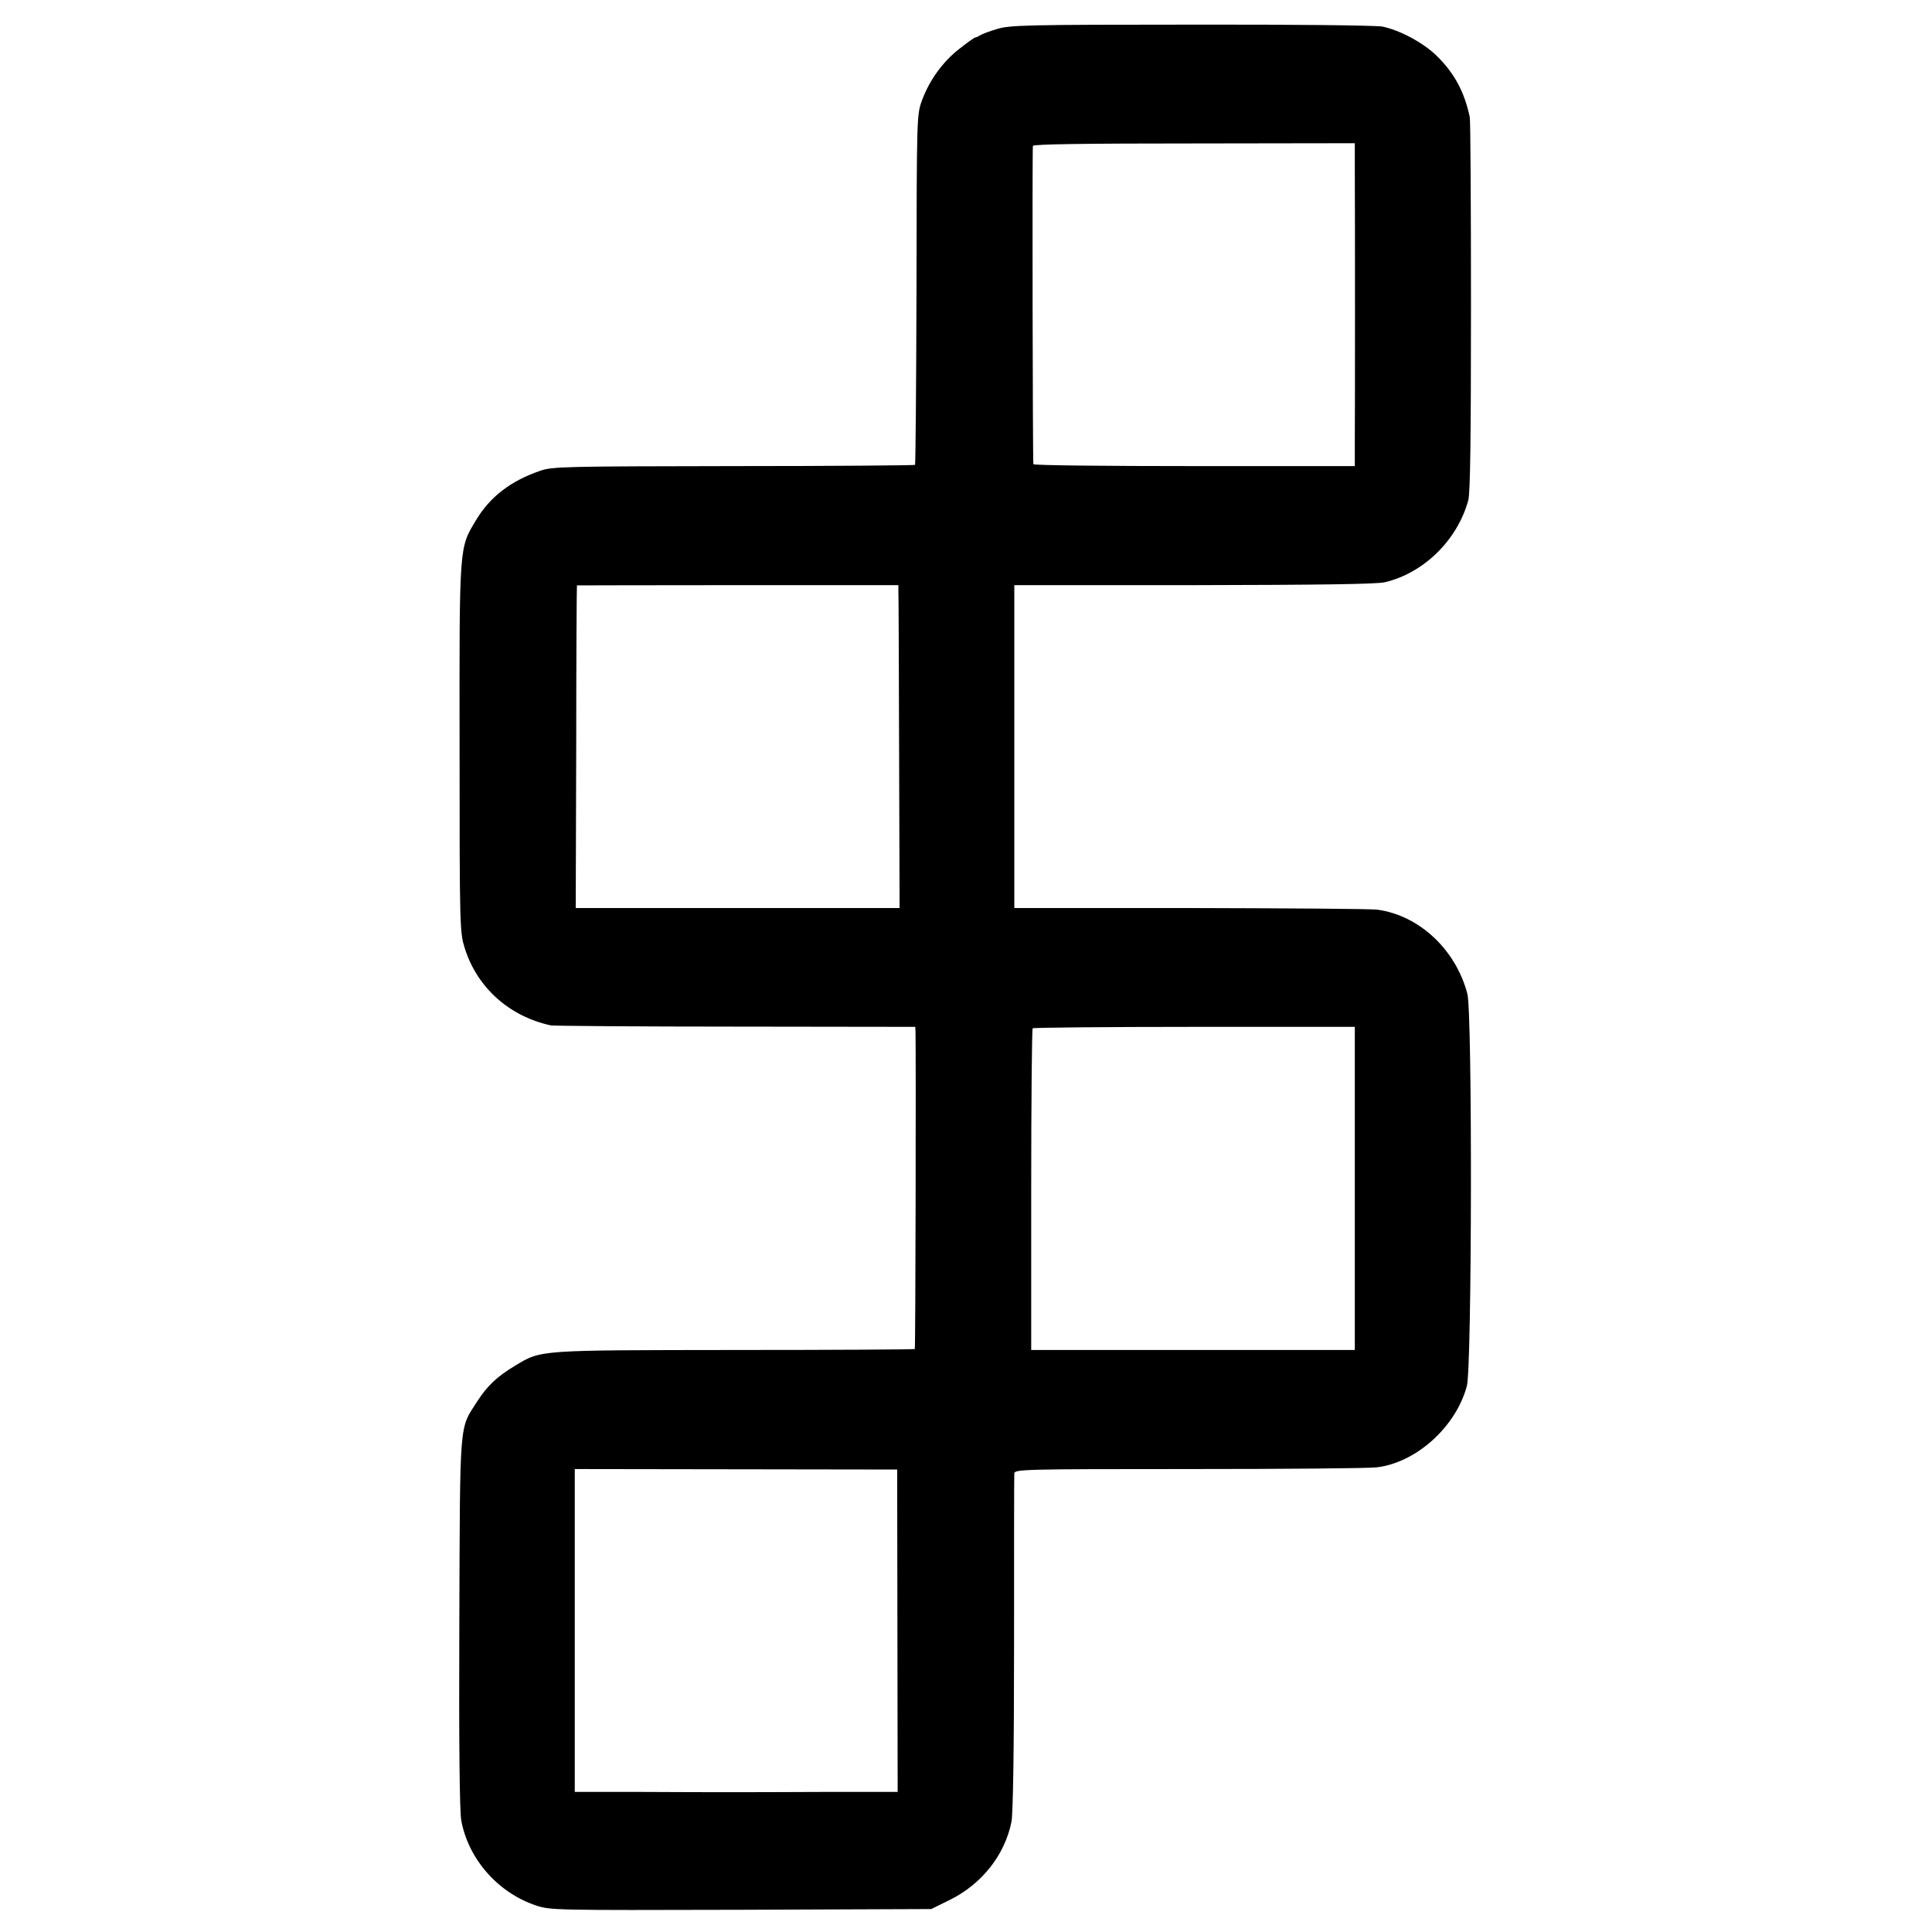 <?xml version="1.0" standalone="no"?>
<!DOCTYPE svg PUBLIC "-//W3C//DTD SVG 20010904//EN"
 "http://www.w3.org/TR/2001/REC-SVG-20010904/DTD/svg10.dtd">
<svg version="1.0" xmlns="http://www.w3.org/2000/svg"
 width="800pt" height="800pt" viewBox="0 0 800 800"
 preserveAspectRatio="xMidYMid meet">
<g transform="translate(0,800) scale(0.1,-0.1)"
fill="#000000" stroke="none">
<path d="M4129 7880 c-31 -9 -63 -21 -70 -26 -8 -5 -17 -9 -20 -9 -4 0 -33
-21 -65 -46 -69 -53 -125 -130 -156 -214 -22 -60 -22 -64 -23 -782 -1 -398 -4
-725 -6 -728 -3 -2 -341 -5 -752 -5 -697 -1 -750 -2 -799 -19 -123 -42 -209
-108 -267 -205 -70 -117 -69 -95 -68 -944 0 -753 1 -763 22 -830 52 -163 185
-281 356 -318 13 -2 358 -5 767 -5 l742 -1 1 -22 c2 -111 0 -1308 -3 -1312 -3
-2 -337 -4 -744 -4 -818 -1 -802 1 -911 -65 -75 -45 -115 -83 -157 -148 -75
-117 -71 -64 -74 -915 -2 -496 1 -784 8 -820 29 -159 151 -299 309 -352 61
-20 73 -20 849 -18 l788 3 77 38 c132 65 227 185 255 322 7 31 11 306 11 738
0 378 0 695 1 705 0 18 29 19 723 19 397 0 747 3 777 7 164 19 329 168 374
337 21 78 23 1548 2 1624 -48 183 -199 324 -371 348 -22 4 -370 6 -772 7
l-733 0 0 668 0 669 743 0 c516 1 757 4 791 12 162 38 301 175 346 340 8 32
11 253 11 805 0 418 -2 770 -5 781 -22 104 -63 181 -136 253 -56 55 -153 107
-226 122 -28 5 -367 9 -794 8 -678 0 -750 -2 -801 -18z m1481 -594 c1 -162 1
-985 0 -1113 l0 -103 -665 0 c-366 0 -666 3 -666 8 -3 18 -5 1308 -2 1318 3 7
212 10 668 10 l665 1 0 -121z m-1890 -1730 c1 -12 2 -312 3 -669 l2 -647 -670
0 -671 0 2 668 c0 367 2 667 3 668 0 0 300 1 666 1 l665 0 0 -21z m1890 -2477
l0 -669 -670 0 -670 0 0 663 c0 365 3 666 6 669 3 3 304 6 670 6 l664 0 0
-669z m-1894 -1831 l1 -668 -309 0 c-169 -1 -346 -1 -393 -1 -47 0 -209 0
-360 1 l-275 0 0 668 0 669 668 -1 667 -1 1 -667z"/>
</g>
</svg>
